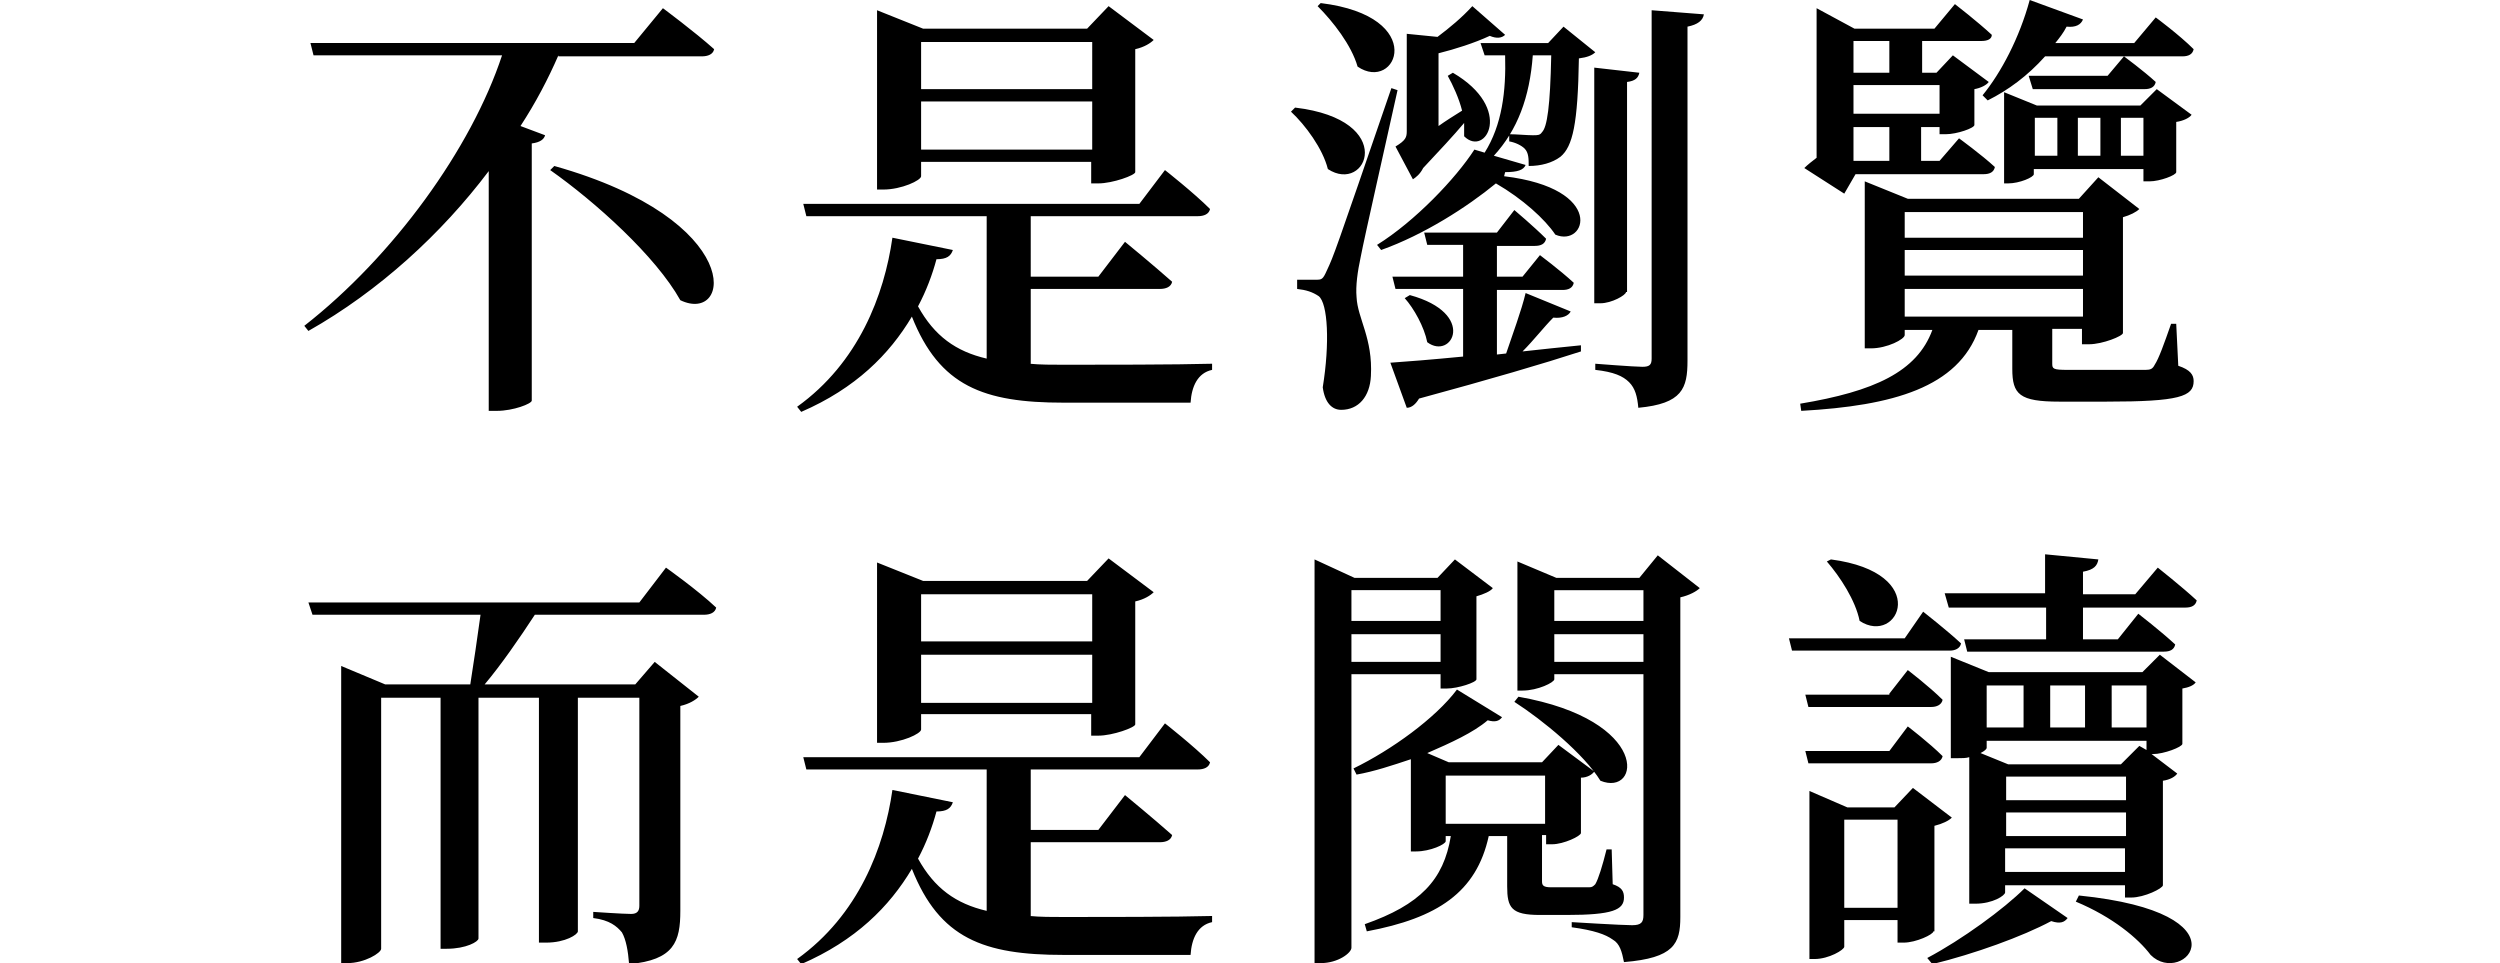 <svg viewBox="0 0 244 94"><path d="M54.5 5.4c-1 2.3-2.2 4.6-3.7 6.9l2.4.9c-.1.4-.5.7-1.3.8v25.1c0 .3-1.8 1-3.4 1h-.8V16.7C43.1 22.8 37 28.4 30.1 32.3l-.4-.5C38.4 25 46 14.5 49 5.4H30.6l-.3-1.2h31.6L64.7.8s3.1 2.3 5 4c-.1.5-.6.7-1.2.7h-14zm-.4 10.8c18.8 5.3 17.3 15.5 12.3 13.1-2.4-4.3-8.3-9.6-12.7-12.7l.4-.4zM100.5 35.5c1 .1 2.2.1 3.4.1 3.2 0 11 0 14.4-.1v.6c-1.4.3-2 1.6-2.1 3.2h-12.4c-7.8 0-12.1-1.6-14.8-8.4-2.2 3.7-5.5 7-10.8 9.3l-.4-.5c6-4.3 8.5-10.9 9.3-16.5l5.9 1.2c-.2.6-.6.9-1.6.9-.4 1.5-1 3.1-1.8 4.6 1.6 2.9 3.7 4.4 6.7 5.1V21.1H78.7l-.3-1.2h32.8l2.5-3.3s2.8 2.2 4.4 3.8c-.1.5-.6.7-1.2.7h-16.3V27h6.6l2.6-3.4s2.8 2.3 4.6 3.9c-.1.5-.6.7-1.2.7h-12.6v7.3zM89.9 17.2c0 .4-1.9 1.3-3.7 1.3h-.6V1l4.5 1.8h16l2.1-2.2 4.4 3.3c-.3.3-.9.7-1.8.9v12c0 .3-2.2 1.1-3.6 1.1h-.7v-2.1H89.9v1.4zm0-13.1v4.6h16.7V4.1H89.9zm16.7 10.6V9.9H89.9v4.7h16.7zM126.4 10.5c10.1 1.2 7 8.5 3.2 6-.5-2-2.2-4.3-3.6-5.6l.4-.4zm10-1.7c-1.1 5-3.2 14.2-3.6 16.3-.3 1.4-.5 2.8-.4 3.9.1 2.1 1.6 4 1.4 7.7-.1 2-1.2 3.3-2.9 3.3-.9 0-1.6-.7-1.8-2.2.7-4.3.5-8.2-.4-8.9-.6-.4-1.2-.6-2.1-.7v-.9h1.8c.6 0 .7 0 1.1-.9.7-1.5.7-1.5 6.3-17.8l.6.2zM128.9.3c10.6 1.3 7.4 8.8 3.6 6.2-.6-2.1-2.4-4.4-3.9-5.9l.3-.3zm17.9 16.9c10 1.2 8 7 5 5.7-1-1.5-3.2-3.5-5.8-5-2.8 2.3-7 5-11.2 6.5l-.4-.5c3.7-2.3 7.7-6.5 9.5-9.3l1 .3c1.7-2.7 2.1-6 2-9.5h-2l-.4-1.2h6.6l1.5-1.6 3.1 2.5c-.3.3-.8.5-1.6.6-.1 6.4-.6 8.6-1.8 9.6-.8.6-1.9.9-3.1.9 0-.7 0-1.3-.4-1.7-.3-.3-.9-.6-1.5-.7v-.7c.7 0 1.7.1 2.3.1.5 0 .7 0 .9-.3.5-.5.8-2.5.9-7.5h-1.8c-.3 4.1-1.5 7.3-3.8 9.8l3.1.9c-.2.5-.8.7-2 .7l-.1.4zm6.5 13.2c-.2.4-.8.7-1.7.6-.9.9-1.9 2.2-3 3.3 1.8-.2 3.7-.4 5.7-.6v.6c-3.7 1.2-8.8 2.7-15.8 4.6-.3.5-.7.9-1.2.9l-1.6-4.4c1.5-.1 4-.3 7.1-.6v-6.6h-6.6l-.3-1.2h6.9v-3.1h-3.5l-.3-1.2h7.1l1.7-2.2s1.9 1.6 3.1 2.8c-.1.5-.5.7-1.1.7h-3.7v3h2.5l1.7-2.1s2 1.5 3.3 2.7c-.1.5-.5.7-1.1.7h-6.4v6.3l.9-.1c.6-1.8 1.5-4.2 1.9-5.9l4.4 1.8zm-17.1-16.1c1-.6 1.1-.9 1.1-1.5V3.3l3 .3c1.2-.9 2.4-1.9 3.4-3l3.2 2.8c-.3.3-.8.4-1.5.1-1.5.7-3.4 1.3-5 1.7v7.1c.7-.5 1.5-1 2.3-1.5-.3-1.2-.9-2.5-1.4-3.4l.5-.3c6 3.5 3.2 8.3 1.1 6.2V12c-1 1.2-2.5 2.8-4 4.4-.3.6-.7.9-1 1.1l-1.7-3.2zm1.4 14.5c6.6 1.8 4.1 6.4 1.7 4.6-.3-1.5-1.3-3.3-2.2-4.3l.5-.3zm21.1-.3c0 .3-1.4 1.1-2.5 1.1h-.6v-23l4.4.5c-.1.5-.4.8-1.2.9v20.5zm7.6-27.1c-.1.6-.6 1-1.6 1.2v32.6c0 2.7-.5 4.2-4.8 4.6-.1-1.1-.3-1.9-.9-2.5-.6-.6-1.5-1-3.3-1.2v-.6s3.8.3 4.6.3c.7 0 .9-.2.9-.8V1l5.1.4zM212.6 35.7c1.2.4 1.5.9 1.5 1.5 0 1.5-1.4 2-8.5 2H201c-3.9 0-4.6-.7-4.6-3.2v-3.8h-3.3c-2 5.6-8.3 7.4-17.3 7.9l-.1-.7c7.2-1.2 11.4-3.1 12.9-7.2h-2.7v.5c0 .4-1.7 1.3-3.3 1.3h-.6V17.7l4.2 1.7h16.7l1.9-2.1 4 3.1c-.3.3-.9.6-1.6.8v11.3c0 .3-2 1.1-3.3 1.1h-.7v-1.5h-2.9v3.4c0 .5.1.6 1.5.6h7.6c.5 0 .7-.1.9-.5.4-.6.9-2 1.6-4h.5l.2 4.1zM180 18.9l-3.9-2.5c.3-.3.8-.7 1.2-1V.8l3.7 2h7.8l2-2.4s2.2 1.7 3.6 3c0 .4-.4.6-1 .6h-5.8v3.1h1.4l1.6-1.7 3.5 2.6c-.2.3-.8.6-1.4.7v3.5c0 .3-1.7.9-2.8.9h-.6v-.7h-1.8v3.3h1.8l1.9-2.2s2.2 1.6 3.5 2.8c-.1.5-.5.7-1.1.7h-12.5l-1.1 1.9zm4.4-11.8V4h-3.5v3.1h3.5zm-3.5 1.2v2.8h8.4V8.3h-8.4zm3.5 4.1h-3.5v3.3h3.5v-3.3zm1.5 8.3v2.5h17.4v-2.5h-17.4zm17.4 3.7h-17.4v2.5h17.4v-2.5zm-17.4 6.5h17.4v-2.7h-17.4v2.7zm7.6-21.6c1.8-2.2 3.6-5.6 4.6-9.3l5.2 1.9c-.2.5-.7.8-1.6.7-.3.6-.7 1.1-1.1 1.6h7.7l2.1-2.5s2.3 1.7 3.7 3.1c-.1.5-.5.7-1.1.7h-13.4c-1.7 1.9-3.6 3.3-5.6 4.3l-.5-.5zm15.7 8.5v-1.3h-10.7v.5c0 .3-1.4.9-2.5.9h-.4V9l3.2 1.3h10.1l1.6-1.6 3.4 2.5c-.2.3-.8.6-1.5.7v4.9c0 .3-1.6.9-2.6.9h-.6zm-1.9-12.3s1.9 1.4 3.1 2.5c-.1.5-.5.7-1.1.7h-10.9l-.4-1.3h7.7l1.6-1.9zm-8.7 9.7h2.2v-3.7h-2.2v3.7zm4.2-3.7v3.7h2.2v-3.7h-2.2zm6.4 3.7v-3.7H207v3.7h2.2zM65 55.4s3.1 2.2 4.9 3.9c-.1.5-.6.7-1.2.7H52.2c-1.5 2.3-3.3 4.9-4.9 6.8H62l1.9-2.2 4.3 3.4c-.3.3-.9.7-1.8.9v20c0 3-.6 4.8-5 5.2-.1-1.3-.3-2.4-.7-3.1-.5-.6-1.2-1.2-2.8-1.4V89s2.9.2 3.7.2c.6 0 .8-.3.8-.8V68.1h-6v22.8c0 .3-1.2 1.1-3.1 1.1h-.7V68.1h-5.9v23.5c0 .3-1.2 1-3.1 1H43V68.1h-5.8v24.5c0 .4-1.6 1.4-3.3 1.4h-.6V65l4.3 1.8h8.3c.3-1.9.7-4.6 1-6.8H30.5l-.4-1.2h32.3l2.6-3.4zM100.5 89.4c1 .1 2.2.1 3.4.1 3.2 0 11 0 14.4-.1v.6c-1.4.3-2 1.6-2.1 3.2h-12.4c-7.8 0-12.1-1.6-14.8-8.4-2.2 3.7-5.5 7-10.8 9.3l-.4-.5c6-4.3 8.5-10.9 9.3-16.5l5.9 1.2c-.2.6-.6.9-1.6.9-.4 1.5-1 3.1-1.8 4.6 1.6 2.9 3.7 4.4 6.7 5.1V75.1H78.7l-.3-1.2h32.8l2.5-3.3s2.8 2.2 4.4 3.8c-.1.5-.6.7-1.2.7h-16.3V81h6.6l2.6-3.4s2.8 2.3 4.6 3.9c-.1.5-.6.7-1.2.7h-12.6v7.2zM89.9 71.2c0 .4-1.9 1.3-3.7 1.3h-.6V54.9l4.5 1.8h16l2.1-2.2 4.4 3.3c-.3.3-.9.7-1.8.9v12c0 .3-2.2 1.1-3.6 1.1h-.7v-2.1H89.9v1.5zm0-13.2v4.6h16.7V58H89.9zm16.7 10.6v-4.7H89.9v4.7h16.7zM131.9 65.8v26.7c0 .5-1.3 1.5-3 1.5h-.6V54.6l3.9 1.8h8.1l1.7-1.8 3.7 2.8c-.2.3-.9.6-1.6.8v8.1c0 .3-1.8.9-2.9.9h-.6v-1.4h-8.7zm0-8.2v3h8.7v-3h-8.7zm8.7 7v-2.7h-8.7v2.7h8.7zm16.8 21.7c.9.3 1.1.7 1.1 1.3 0 1.2-1.1 1.7-5.6 1.7h-2.6c-2.8 0-3.2-.7-3.2-2.8v-4.9h-1.8c-1.2 5.5-5 8-11.9 9.3l-.2-.7c5.4-1.9 7.7-4.3 8.4-8.6h-.5v.5c0 .3-1.5 1-2.9 1h-.5v-9c-1.8.6-3.6 1.2-5.3 1.5l-.3-.6c3.7-1.8 8-4.9 10.1-7.7l4.4 2.7c-.3.4-.7.5-1.4.3-1.4 1.2-3.6 2.2-5.9 3.2l2.1.9h9.1l1.6-1.7 3.5 2.6c-.2.3-.7.6-1.3.6v5.4c0 .3-1.7 1.1-2.8 1.1h-.6v-.9h-.4V86c0 .4.1.6.9.6h3.7c.3 0 .4-.1.6-.3.3-.5.7-1.8 1.1-3.4h.5l.1 3.4zm-16.3-5.9h9.7v-4.7h-9.7v4.7zm7.1-12.4c13 2.3 11.9 9.8 8 8.2-1.6-2.6-5.6-5.9-8.4-7.7l.4-.5zm17.7-10.6c-.3.3-1 .7-1.9.9v31.2c0 2.6-.6 4-5.5 4.4-.2-1-.4-1.8-1.1-2.2-.7-.5-1.8-.9-4-1.2V90s4.9.3 5.9.3c.9 0 1.1-.3 1.1-1V65.8h-8.7v.5c0 .3-1.6 1.1-3.1 1.1h-.5V54.8l3.8 1.6h8.1l1.8-2.2 4.1 3.2zm-14.2.2v3h8.7v-3h-8.7zm8.7 7v-2.7h-8.7v2.7h8.7zM187.7 59.7s2.3 1.8 3.7 3.1c-.1.5-.6.7-1.1.7h-15.4l-.3-1.2h11.3l1.8-2.6zm-3.3 8l1.8-2.3s2.1 1.6 3.4 2.9c-.1.5-.6.7-1.1.7h-12l-.3-1.2h8.2zm1.8 3.2s2.1 1.6 3.4 2.9c-.1.5-.6.7-1.1.7h-12l-.3-1.2h8.2l1.8-2.4zm2.5 20c0 .3-1.7 1.1-2.9 1.1h-.6v-2.2H180v2.6c0 .3-1.5 1.2-2.9 1.2h-.5V77.2l3.7 1.6h4.6l1.8-1.9 3.8 2.9c-.3.3-.9.6-1.7.8v10.3zm-10-36.3c9.9 1.3 6.6 8.5 2.8 6-.4-2-1.9-4.3-3.2-5.8l.4-.2zm6.5 34V80H180v8.6h5.2zm2.9 4.9c3.4-1.8 7.5-4.8 9.5-6.8l4.2 2.9c-.3.4-.7.6-1.6.3-2.8 1.5-7.5 3.2-11.6 4.2l-.5-.6zm1.7-35.6h9.8v-3.8l5.2.5c-.1.6-.4 1-1.5 1.2V58h5.1l2.2-2.6s2.4 1.9 3.8 3.2c-.1.5-.5.7-1.1.7h-10v3.1h3.4l2-2.5s2.2 1.7 3.6 3c-.1.5-.5.7-1.1.7H192l-.3-1.2h8v-3.1h-9.5l-.4-1.4zm21 6l3.5 2.7c-.2.3-.7.5-1.3.6v5.4c0 .3-1.8 1-2.9 1h-.1l2.5 1.9c-.2.3-.7.6-1.4.7v10.2c0 .3-1.8 1.2-3.1 1.2h-.6v-1.2h-11.7v.7c0 .3-1.2 1.1-2.9 1.1h-.6V73.9c-.3.1-.7.1-1.2.1h-.6v-9.9l3.7 1.5h15l1.7-1.7zm-1.3 9.3v-.9h-15.6v.7c0 .1-.2.3-.6.5l2.7 1.1h11l1.8-1.8.7.4zm-15.6-6.3V71h3.6v-4.1h-3.6zm1.9 11.2h11.7v-2.3h-11.7v2.3zm0 3.5h11.7v-2.3h-11.7v2.3zm11.6 3.5v-2.3h-11.7v2.3h11.7zM203.5 71v-4.1h-3.4V71h3.4zm-.6 16.4c16.8 1.7 10.2 9 7 5.8-1.2-1.6-3.7-3.7-7.3-5.2l.3-.6zm3.2-20.5V71h3.4v-4.1h-3.4z" /></svg>
